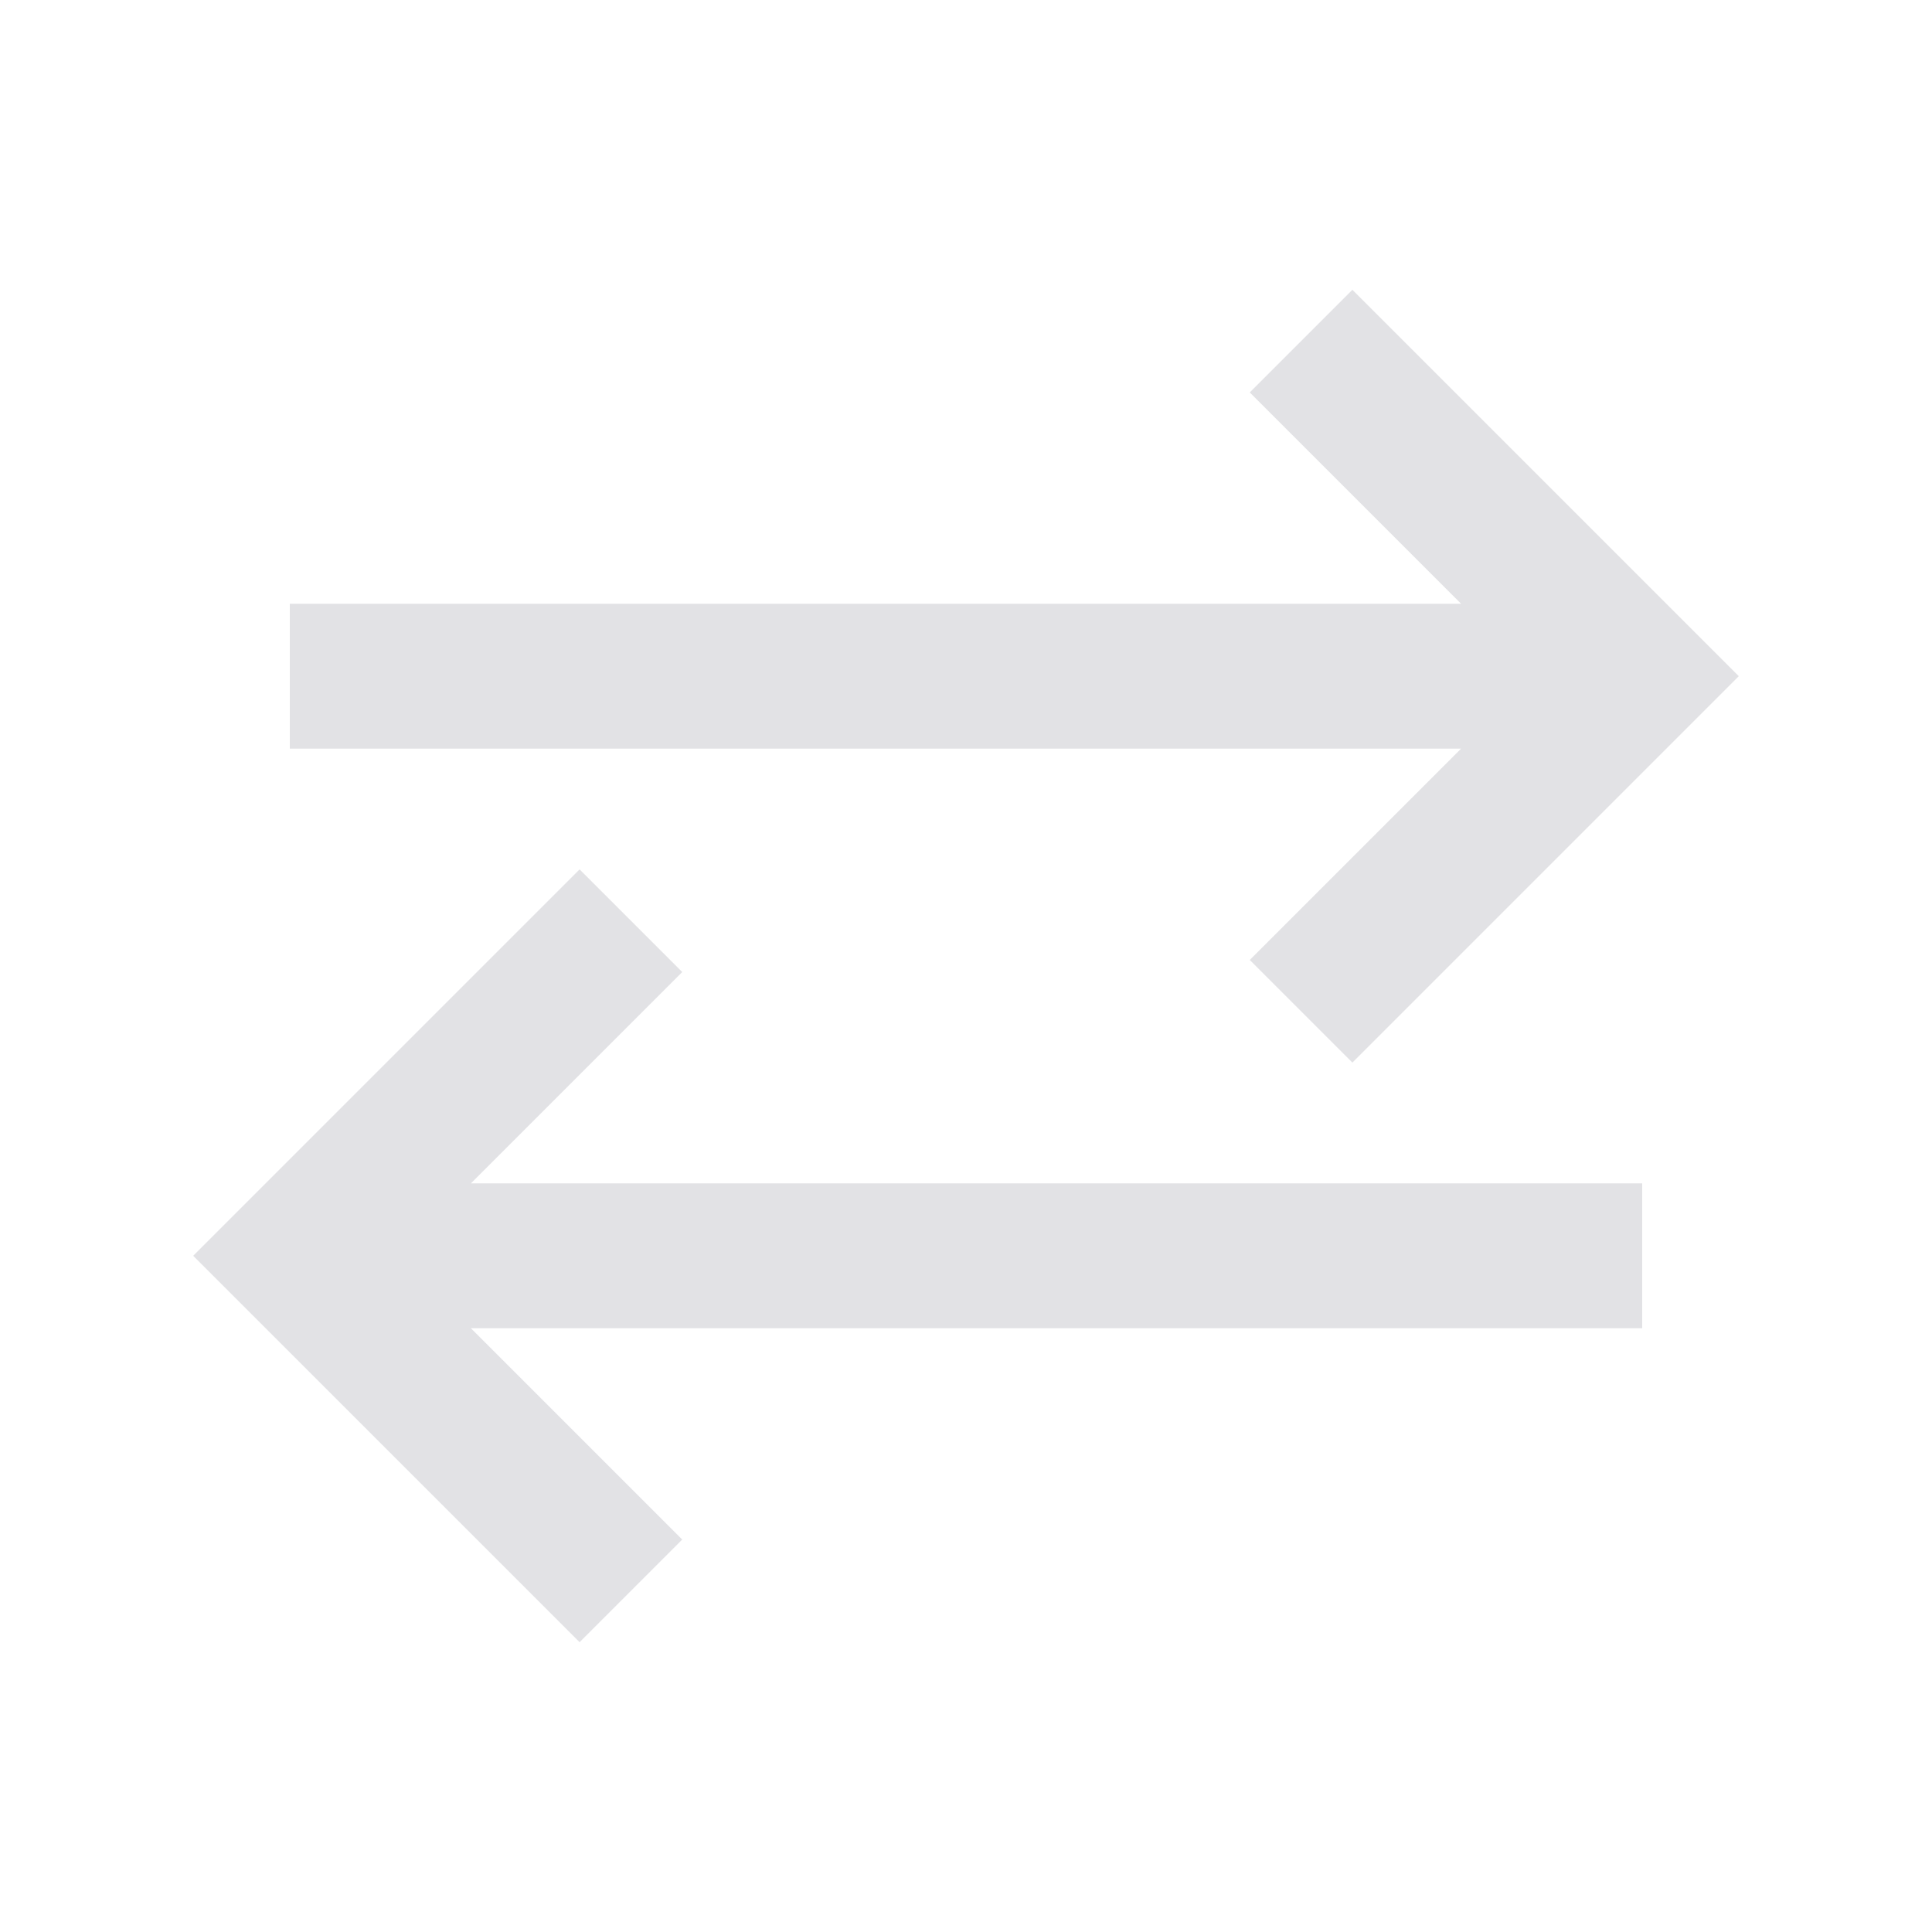 <svg height="16" width="16" xmlns="http://www.w3.org/2000/svg">
  <style type="text/css" id="current-color-scheme">
    .ColorScheme-Text {
      color: #e2e2e5;
    }
  </style>
  <path
    d="M 4.8,13.6 1.6,10.4 4.8,7.2 l 0.85,0.85 -1.75,1.75 H 13.6 V 11 H 3.9 l 1.75,1.75 z m 6.4,-4.8 -0.85,-0.85 1.75,-1.75 H 2.4 V 5 h 9.7 l -1.75,-1.75 0.85,-0.85 3.2,3.2 z"
    class="ColorScheme-Text" fill="currentColor" />
</svg>